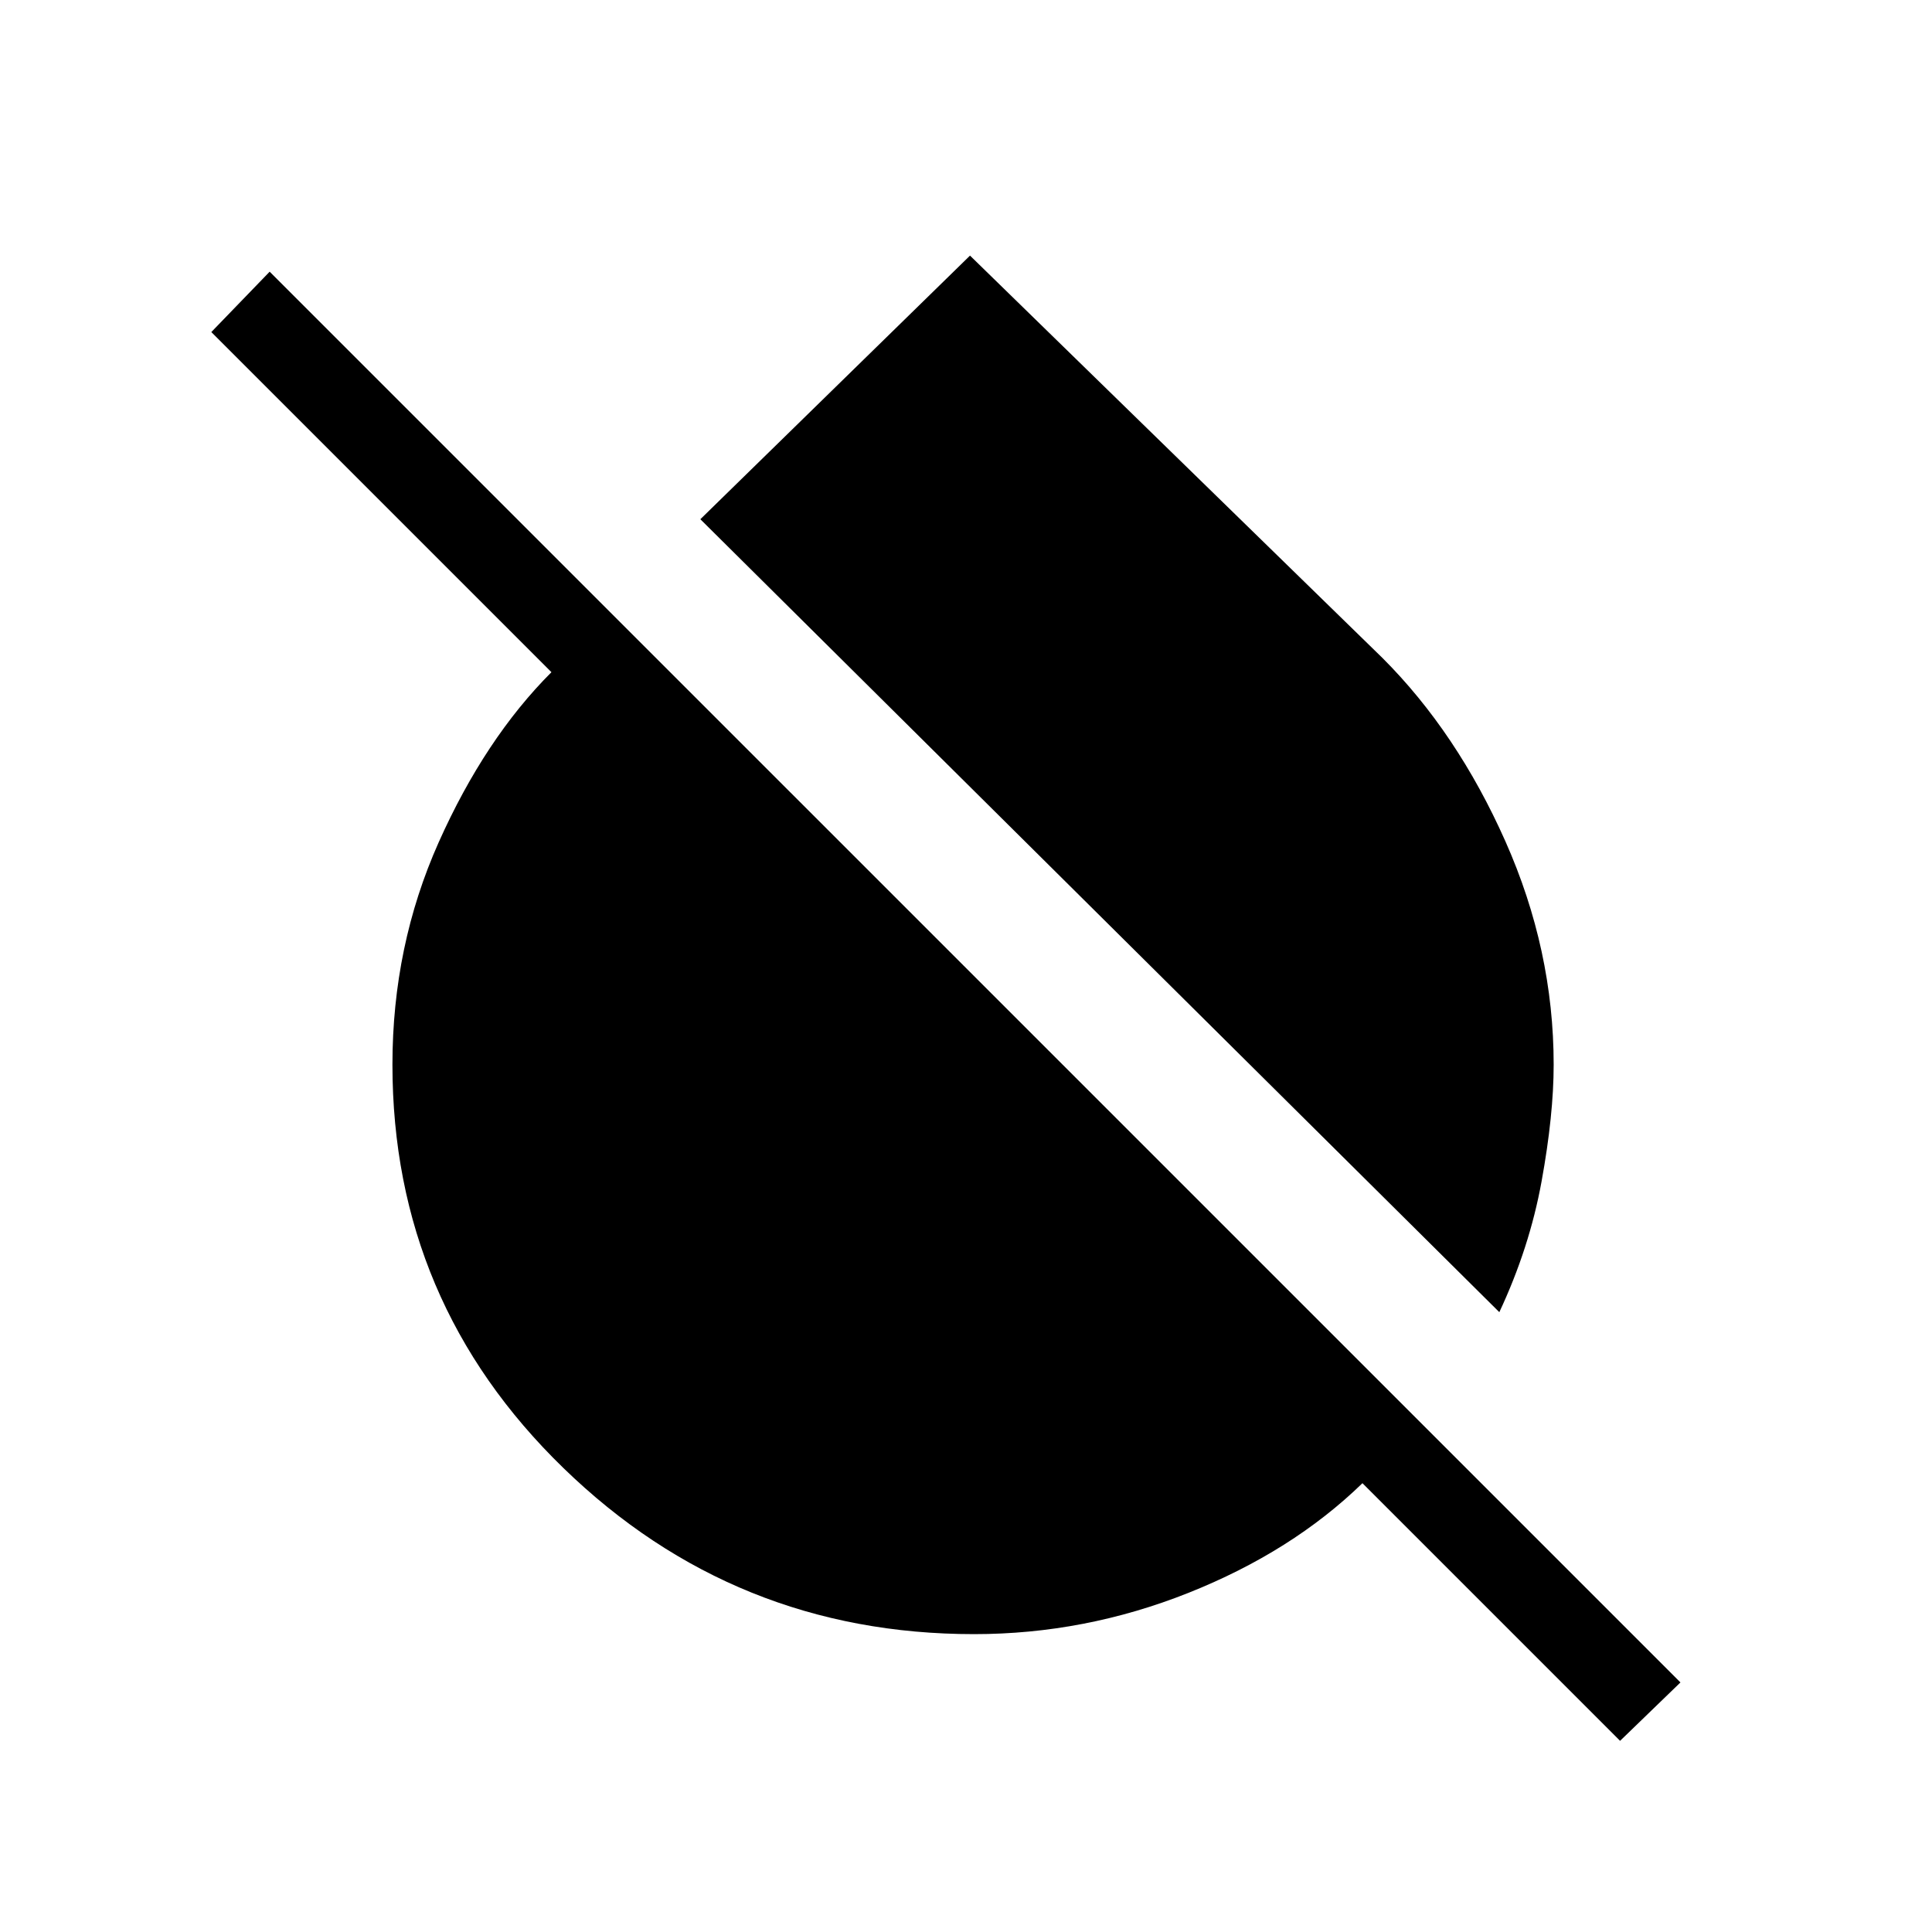 <svg xmlns="http://www.w3.org/2000/svg" height="40" width="40"><path d="M31.042 27.167 14.5 10.75l5.583-5.458 8.542 8.333q1.542 1.542 2.542 3.792 1 2.25 1 4.625 0 1.041-.25 2.416t-.875 2.709Zm2.5 8.875-5.334-5.334q-1.458 1.417-3.604 2.271-2.146.854-4.437.854-4.959 0-8.5-3.437-3.542-3.438-3.542-8.354 0-2.459.958-4.604.959-2.146 2.334-3.521L4.375 6.875l1.208-1.25 29.209 29.208Z"/></svg>